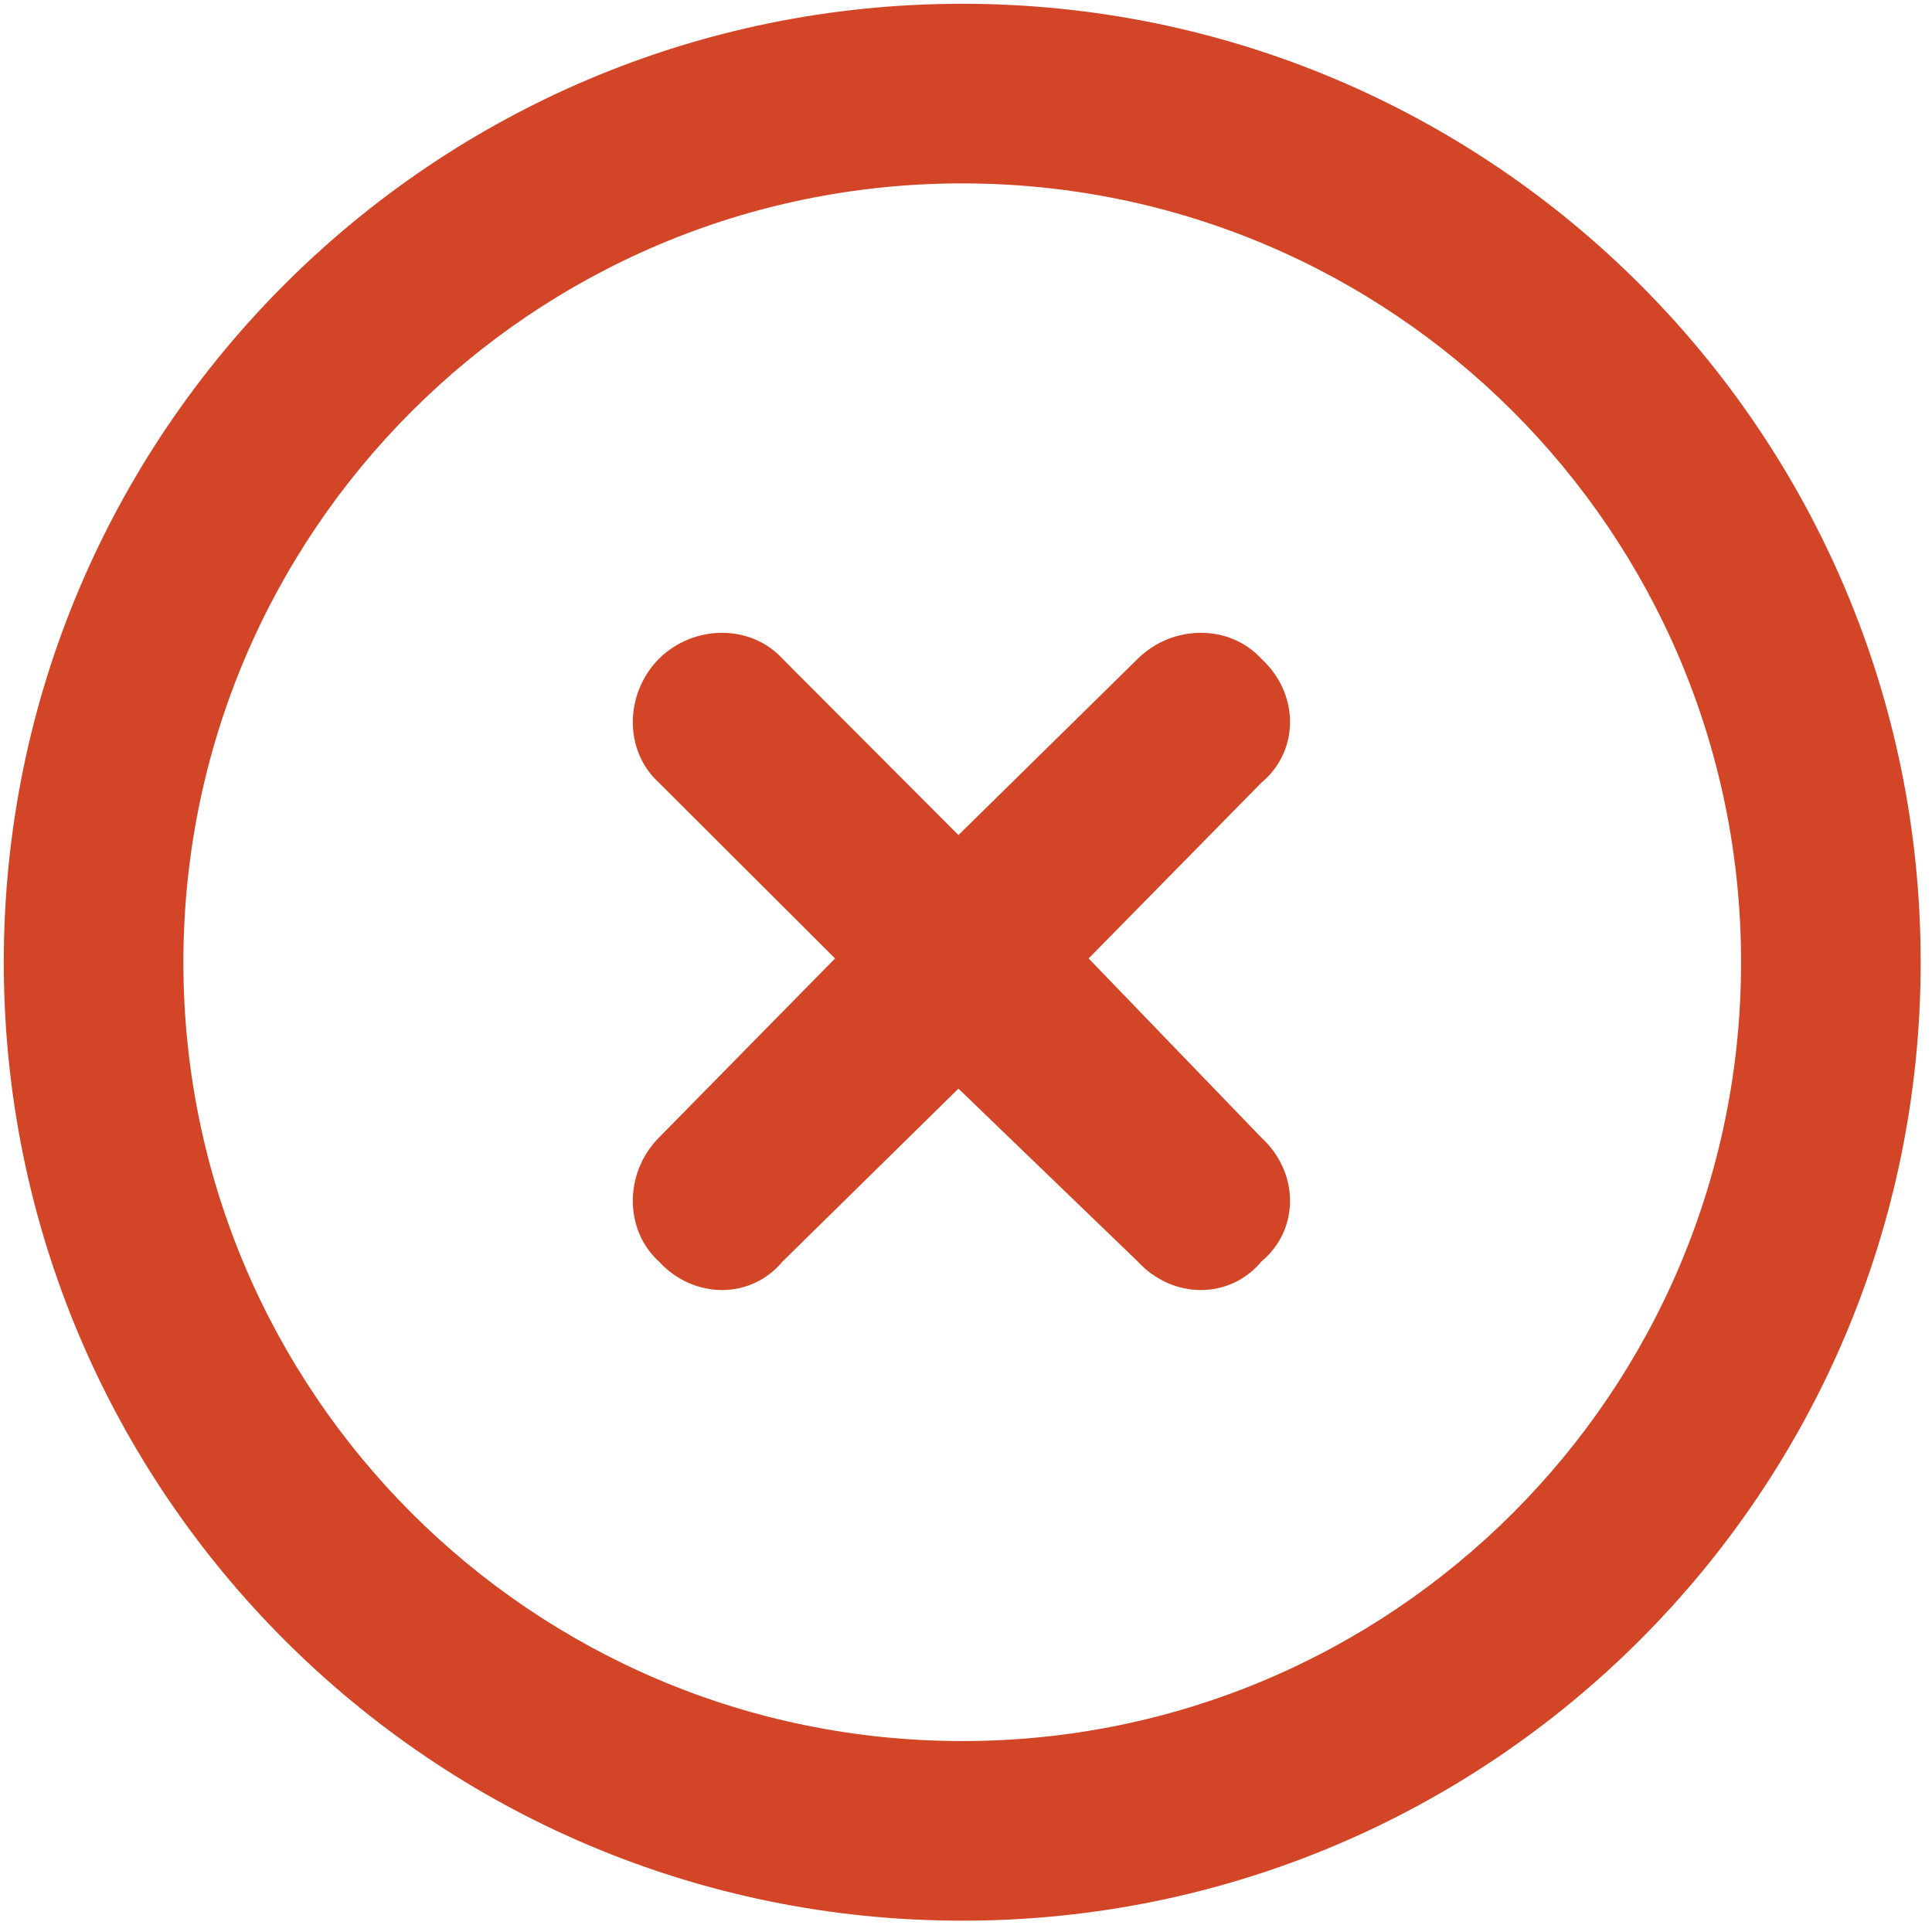 <?xml version="1.0" encoding="utf-8"?>
<!-- Generator: Adobe Illustrator 26.4.1, SVG Export Plug-In . SVG Version: 6.00 Build 0)  -->
<svg version="1.1" id="Layer_1" xmlns="http://www.w3.org/2000/svg" xmlns:xlink="http://www.w3.org/1999/xlink" x="0px" y="0px"
	 viewBox="0 0 512 512" style="enable-background:new 0 0 512 512;" xml:space="preserve">
<style type="text/css">
	.st0{fill:#D24527;}
</style>
<path class="st0" d="M174.6,174.6c9.3-9.2,24.4-9.2,32.8,0l46.6,46.7l47.5-46.7c9.3-9.2,24.4-9.2,32.8,0c10.1,9.3,10.1,24.4,0,32.8
	l-45.8,46.6l45.8,47.5c10.1,9.3,10.1,24.4,0,32.8c-8.4,10.1-23.5,10.1-32.8,0l-47.5-45.8l-46.6,45.8c-8.4,10.1-23.5,10.1-32.8,0
	c-9.2-8.4-9.2-23.5,0-32.8l46.7-47.5l-46.7-46.6C165.4,199,165.4,184,174.6,174.6L174.6,174.6z M509,255c0,140.3-113.7,254-254,254
	S1,395.3,1,255S114.7,1,255,1S509,114.7,509,255z M255,48.6C141,48.6,48.6,141,48.6,255S141,461.4,255,461.4S461.4,369,461.4,255
	S369,48.6,255,48.6z"/>
</svg>
